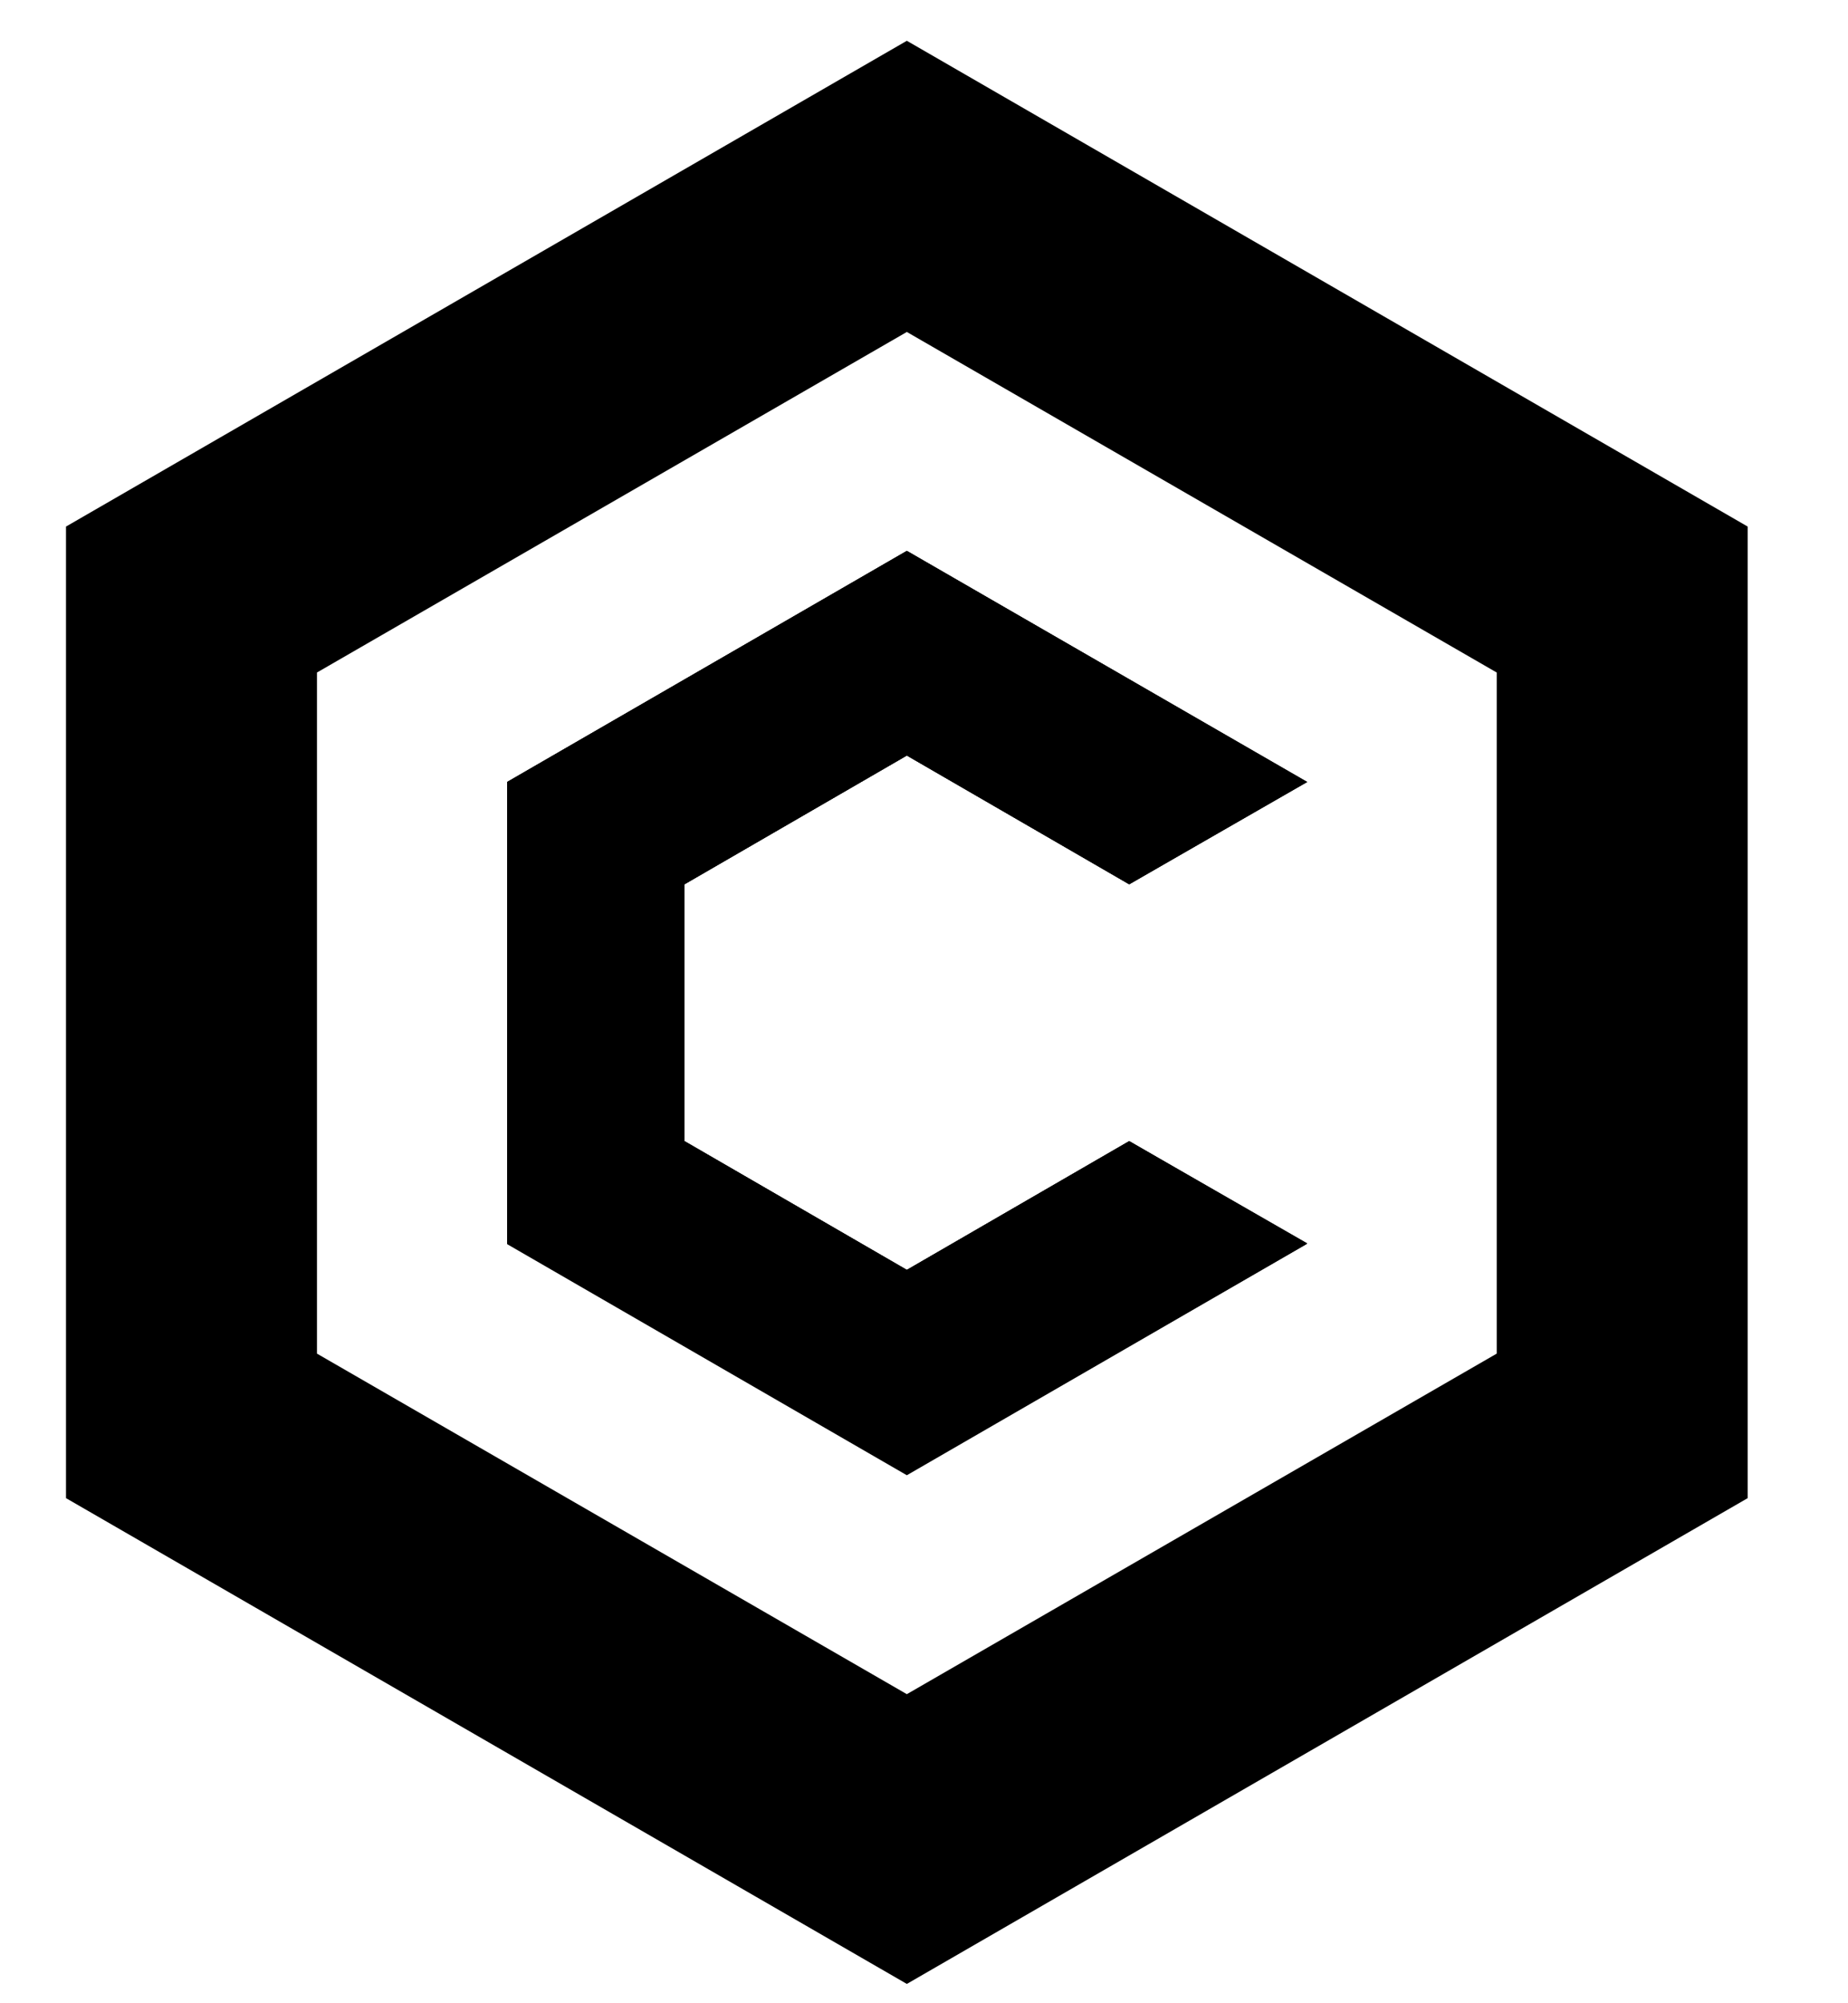 <svg width="24" height="26" viewBox="0 0 25 28" fill="currentColor">
<path d="M15.37 15.95L12.26 17.75L9.15 15.95V12.36L12.26 10.56L15.37 12.36L17.85 10.93L12.26 7.7L6.67 10.93V17.39L12.26 20.62L17.85 17.39L15.37 15.95ZM15.37 15.95L12.26 17.75L9.15 15.95V12.36L12.26 10.56L15.37 12.36L17.85 10.93L12.26 7.7L6.67 10.93V17.39L12.26 20.62L17.85 17.39L15.37 15.95ZM15.37 15.95L12.26 17.75L9.15 15.95V12.36L12.26 10.56L15.37 12.36L17.85 10.93L12.26 7.7L6.67 10.93V17.39L12.26 20.62L17.85 17.39L15.37 15.95Z" fill="currentColor"/>
<path d="M12.26 0.57L0.5 7.36V20.94L12.26 27.73L24.02 20.94V7.36L12.26 0.57ZM12.26 23.68L4.01 18.92V9.4L12.26 4.64L20.51 9.4V18.92L12.26 23.68Z" fill="currentColor"/>
<path d="M15.37 15.95L17.86 17.38L12.26 20.61L6.67 17.38V10.93L12.26 7.7L17.86 10.93L15.37 12.36L12.26 10.56L9.15 12.36V15.95L12.26 17.75L15.37 15.95Z" fill="currentColor"/>
<path d="M15.37 15.95L17.86 17.38L12.26 20.61L6.67 17.38V10.93L12.26 7.7L17.86 10.93L15.37 12.36L12.26 10.56L9.15 12.36V15.95L12.26 17.75L15.37 15.95Z" fill="currentColor"/>
</svg>
